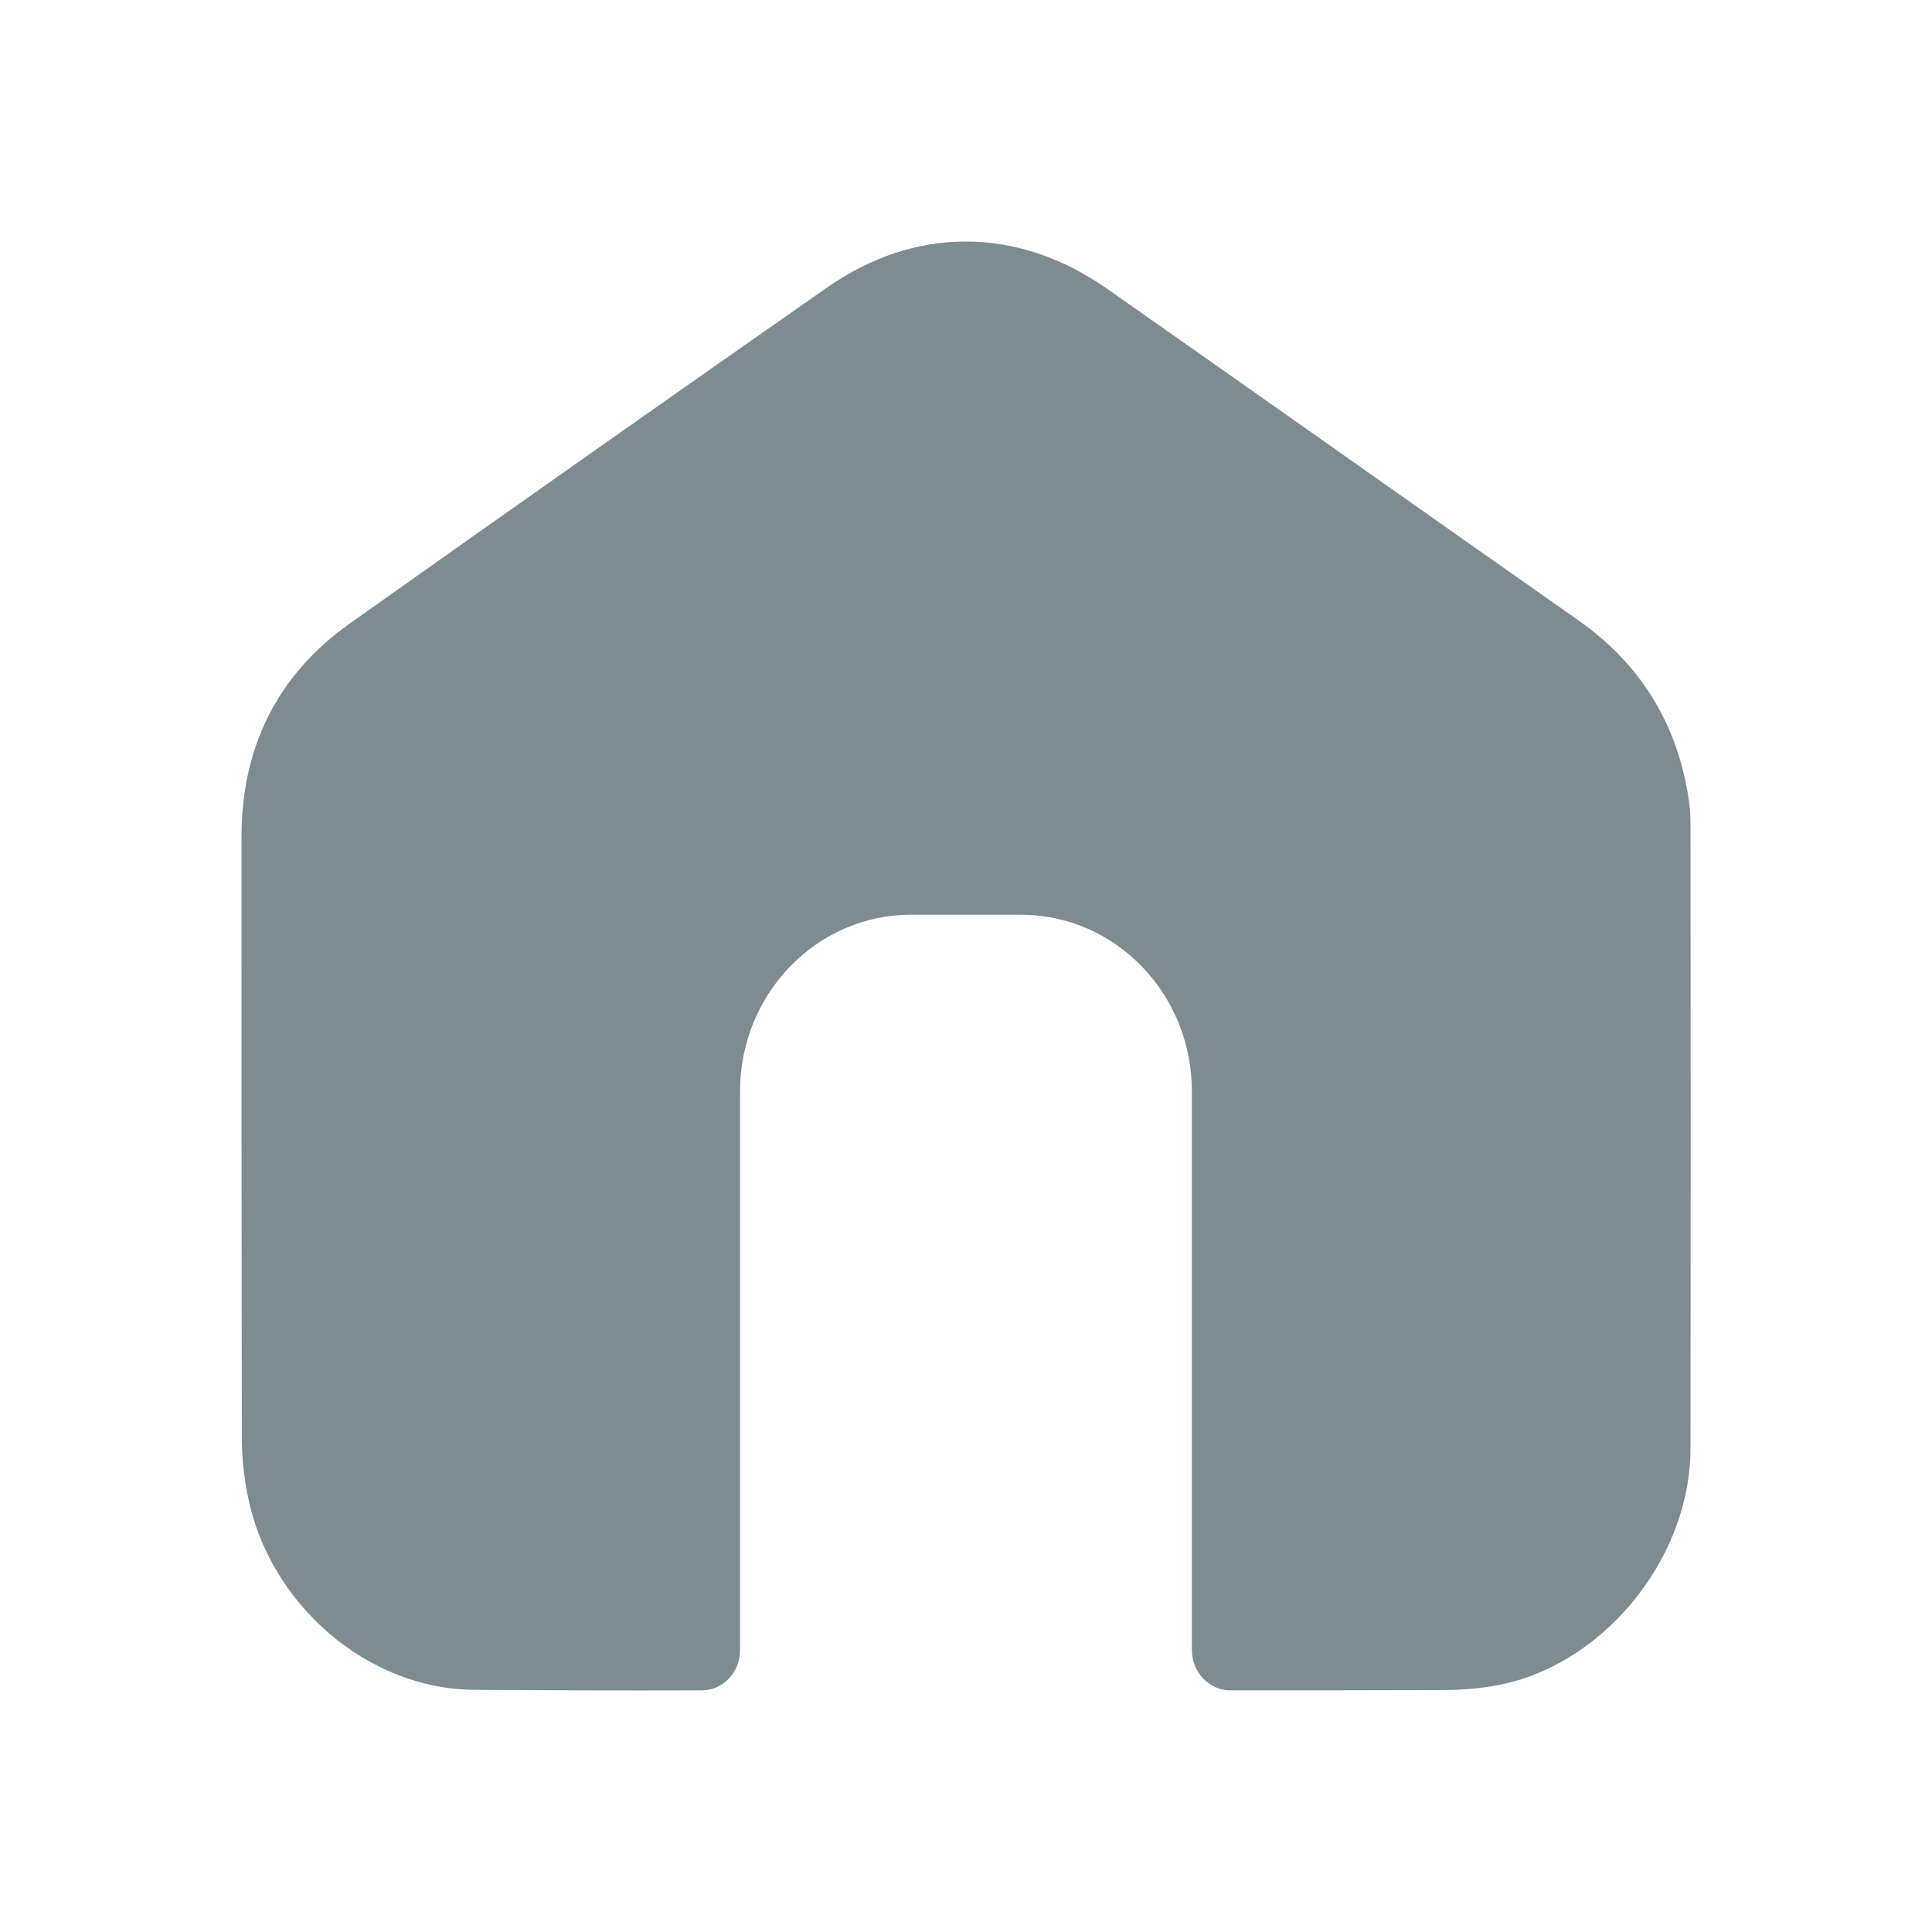 <svg width="24" height="24" viewBox="0 0 24 24" fill="none" xmlns="http://www.w3.org/2000/svg">
<path d="M21 10.225C21 10.123 20.992 10.021 20.977 9.923C20.833 8.977 20.371 8.237 19.59 7.694C17.644 6.328 15.704 4.955 13.757 3.59C12.644 2.811 11.375 2.8 10.265 3.578C8.288 4.959 6.311 6.352 4.341 7.748C3.451 8.382 3.004 9.27 3 10.385C3 12.877 3 15.365 3.004 17.857C3.004 18.104 3.03 18.35 3.08 18.593C3.348 19.927 4.561 20.979 5.879 20.991C6.826 20.998 7.769 21.002 8.716 20.998C8.985 20.998 9.193 20.772 9.193 20.498V20.494V13.558C9.193 12.345 10.144 11.363 11.318 11.363H12.682C13.856 11.363 14.806 12.345 14.806 13.558V20.494V20.498C14.806 20.776 15.026 21.002 15.291 20.998C16.151 20.998 17.007 20.998 17.867 20.995C18.087 20.995 18.31 20.983 18.526 20.948C19.867 20.74 20.996 19.398 21 17.998C21.003 15.412 21.003 12.818 21 10.225Z" fill="#7E8B90"/>
</svg>
